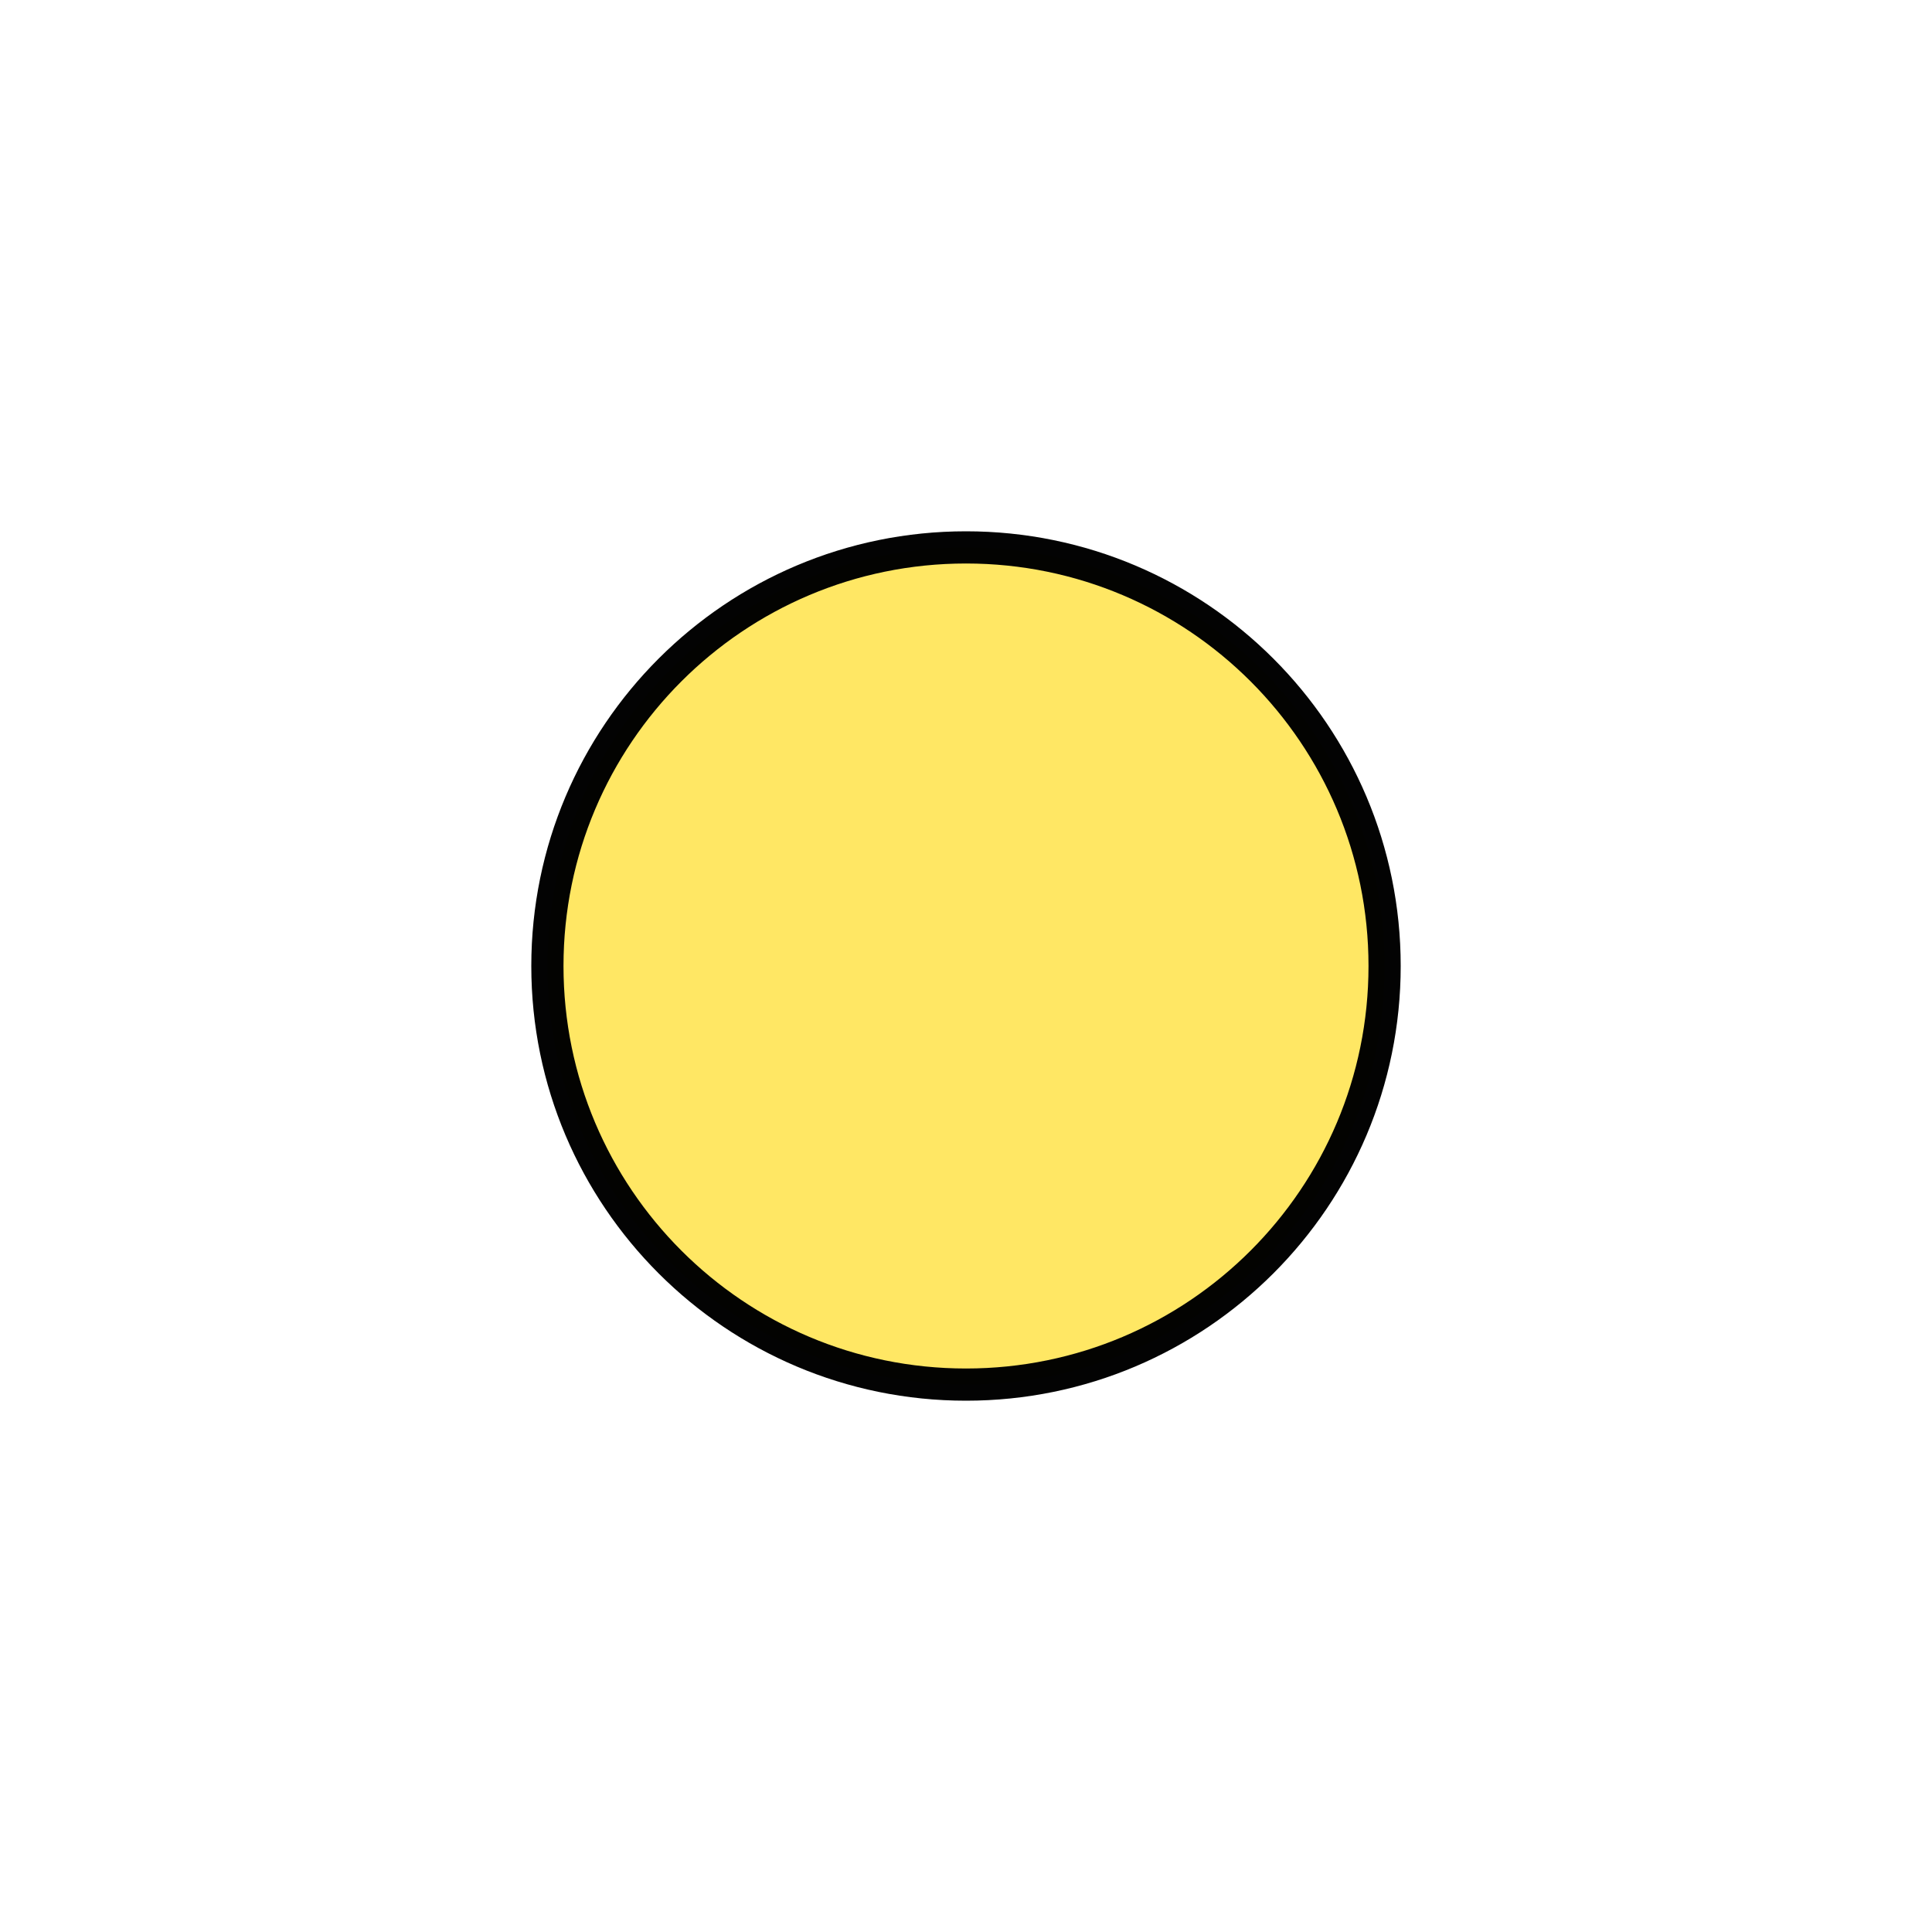 <svg width="180" height="180" viewBox="0 0 180 180" fill="none" xmlns="http://www.w3.org/2000/svg">
<path opacity="0.988" d="M90 129C111.539 129 129 111.539 129 90C129 68.461 111.539 51 90 51C68.461 51 51 68.461 51 90C51 111.539 68.461 129 90 129Z" fill="#FFE662" stroke="black" stroke-width="3" stroke-linejoin="round"/>
</svg>
